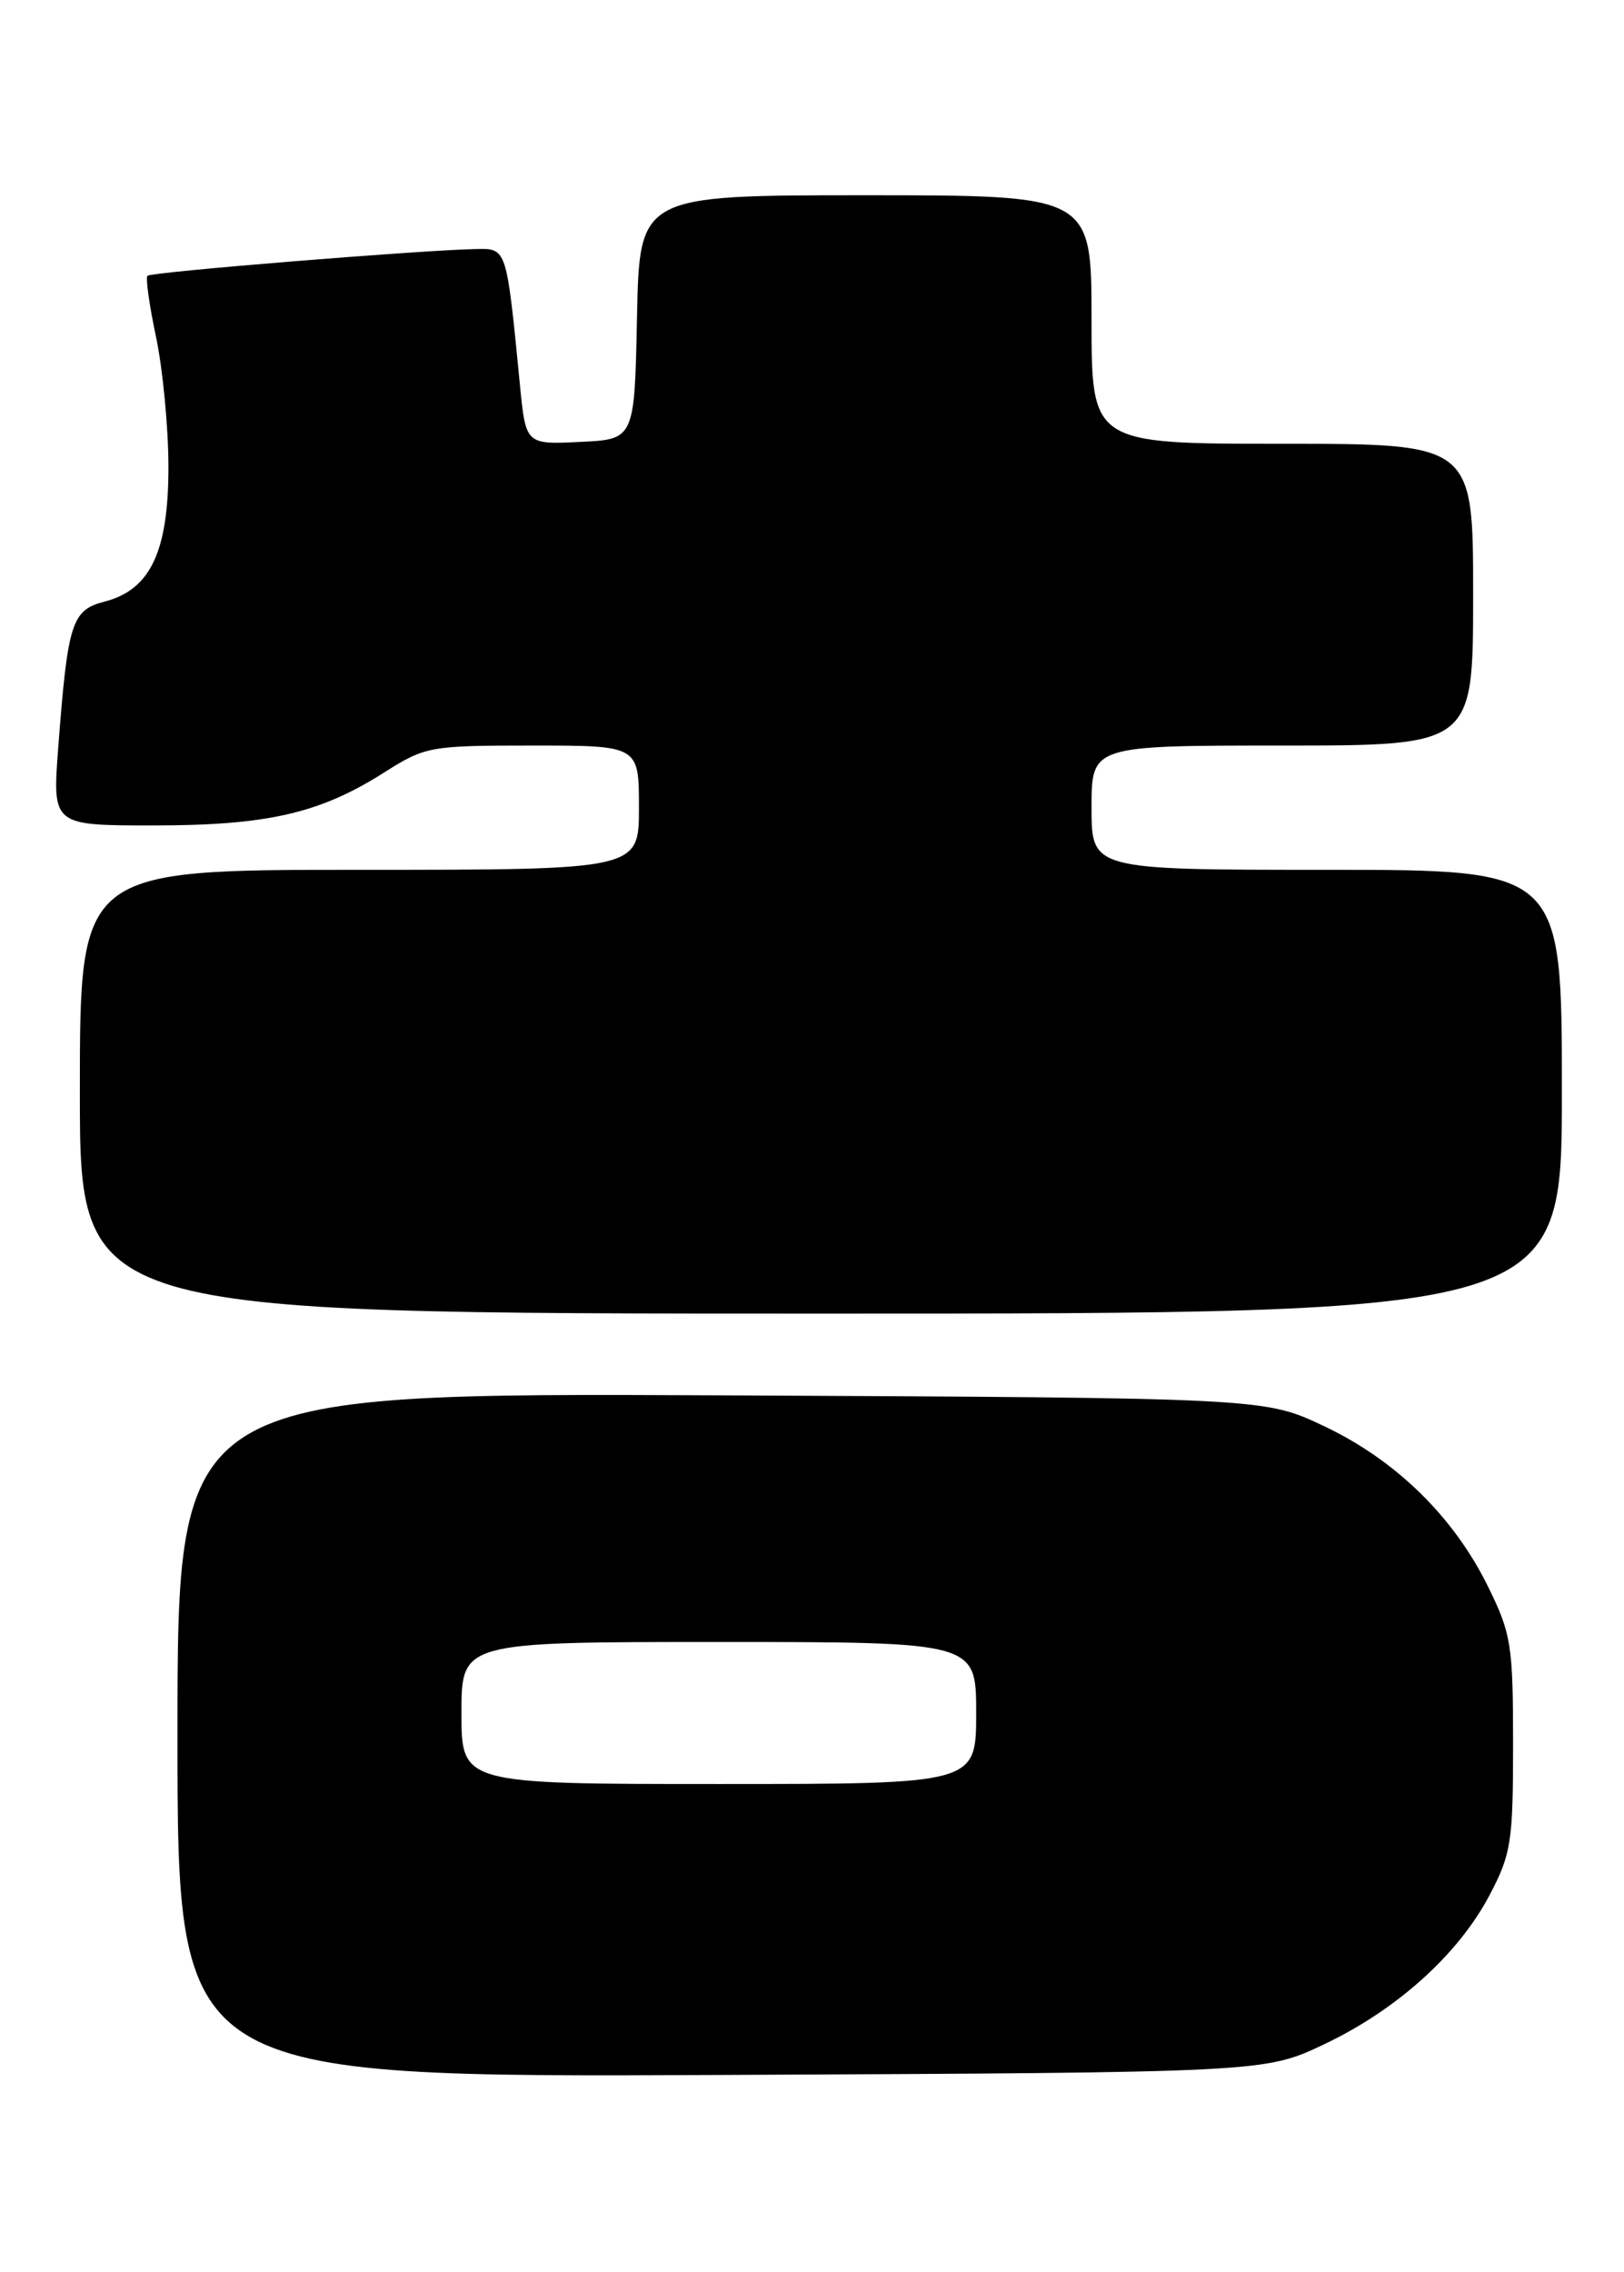 <?xml version="1.0" encoding="UTF-8" standalone="no"?>
<!DOCTYPE svg PUBLIC "-//W3C//DTD SVG 1.1//EN" "http://www.w3.org/Graphics/SVG/1.1/DTD/svg11.dtd" >
<svg xmlns="http://www.w3.org/2000/svg" xmlns:xlink="http://www.w3.org/1999/xlink" version="1.1" viewBox="0 0 183 256">
 <g >
 <path fill="currentColor"
d=" M 149.18 230.34 C 157.39 226.45 164.32 220.21 167.84 213.54 C 170.29 208.89 170.50 207.56 170.50 196.50 C 170.50 185.37 170.30 184.08 167.69 178.78 C 163.83 170.91 157.29 164.51 149.22 160.69 C 142.50 157.50 142.50 157.50 81.25 157.21 C 20.00 156.93 20.00 156.93 20.00 195.49 C 20.00 234.06 20.00 234.06 81.25 233.78 C 142.50 233.50 142.50 233.50 149.18 230.34 Z  M 176.00 123.00 C 176.00 98.00 176.00 98.00 149.50 98.00 C 123.00 98.00 123.00 98.00 123.00 91.00 C 123.00 84.00 123.00 84.00 144.50 84.00 C 166.00 84.00 166.00 84.00 166.00 67.00 C 166.00 50.00 166.00 50.00 144.50 50.00 C 123.00 50.00 123.00 50.00 123.00 36.00 C 123.00 22.00 123.00 22.00 97.53 22.00 C 72.06 22.00 72.06 22.00 71.78 35.75 C 71.50 49.50 71.50 49.50 65.37 49.79 C 59.24 50.09 59.24 50.09 58.58 43.29 C 57.07 27.84 57.12 27.99 53.64 28.06 C 47.54 28.17 17.01 30.65 16.62 31.07 C 16.39 31.31 16.83 34.42 17.59 38.00 C 18.34 41.58 18.97 48.10 18.98 52.50 C 19.00 62.10 16.97 66.43 11.82 67.77 C 8.07 68.74 7.64 70.08 6.56 84.25 C 5.90 93.00 5.90 93.00 17.27 93.00 C 30.11 93.00 36.02 91.65 43.28 87.04 C 47.93 84.09 48.43 84.00 60.03 84.00 C 72.00 84.00 72.00 84.00 72.00 91.00 C 72.00 98.00 72.00 98.00 40.50 98.00 C 9.00 98.00 9.00 98.00 9.00 123.00 C 9.00 148.00 9.00 148.00 92.50 148.00 C 176.00 148.00 176.00 148.00 176.00 123.00 Z  M 52.00 193.00 C 52.00 185.00 52.00 185.00 81.00 185.00 C 110.00 185.00 110.00 185.00 110.00 193.00 C 110.00 201.00 110.00 201.00 81.00 201.00 C 52.00 201.00 52.00 201.00 52.00 193.00 Z "/>
</g>
</svg>